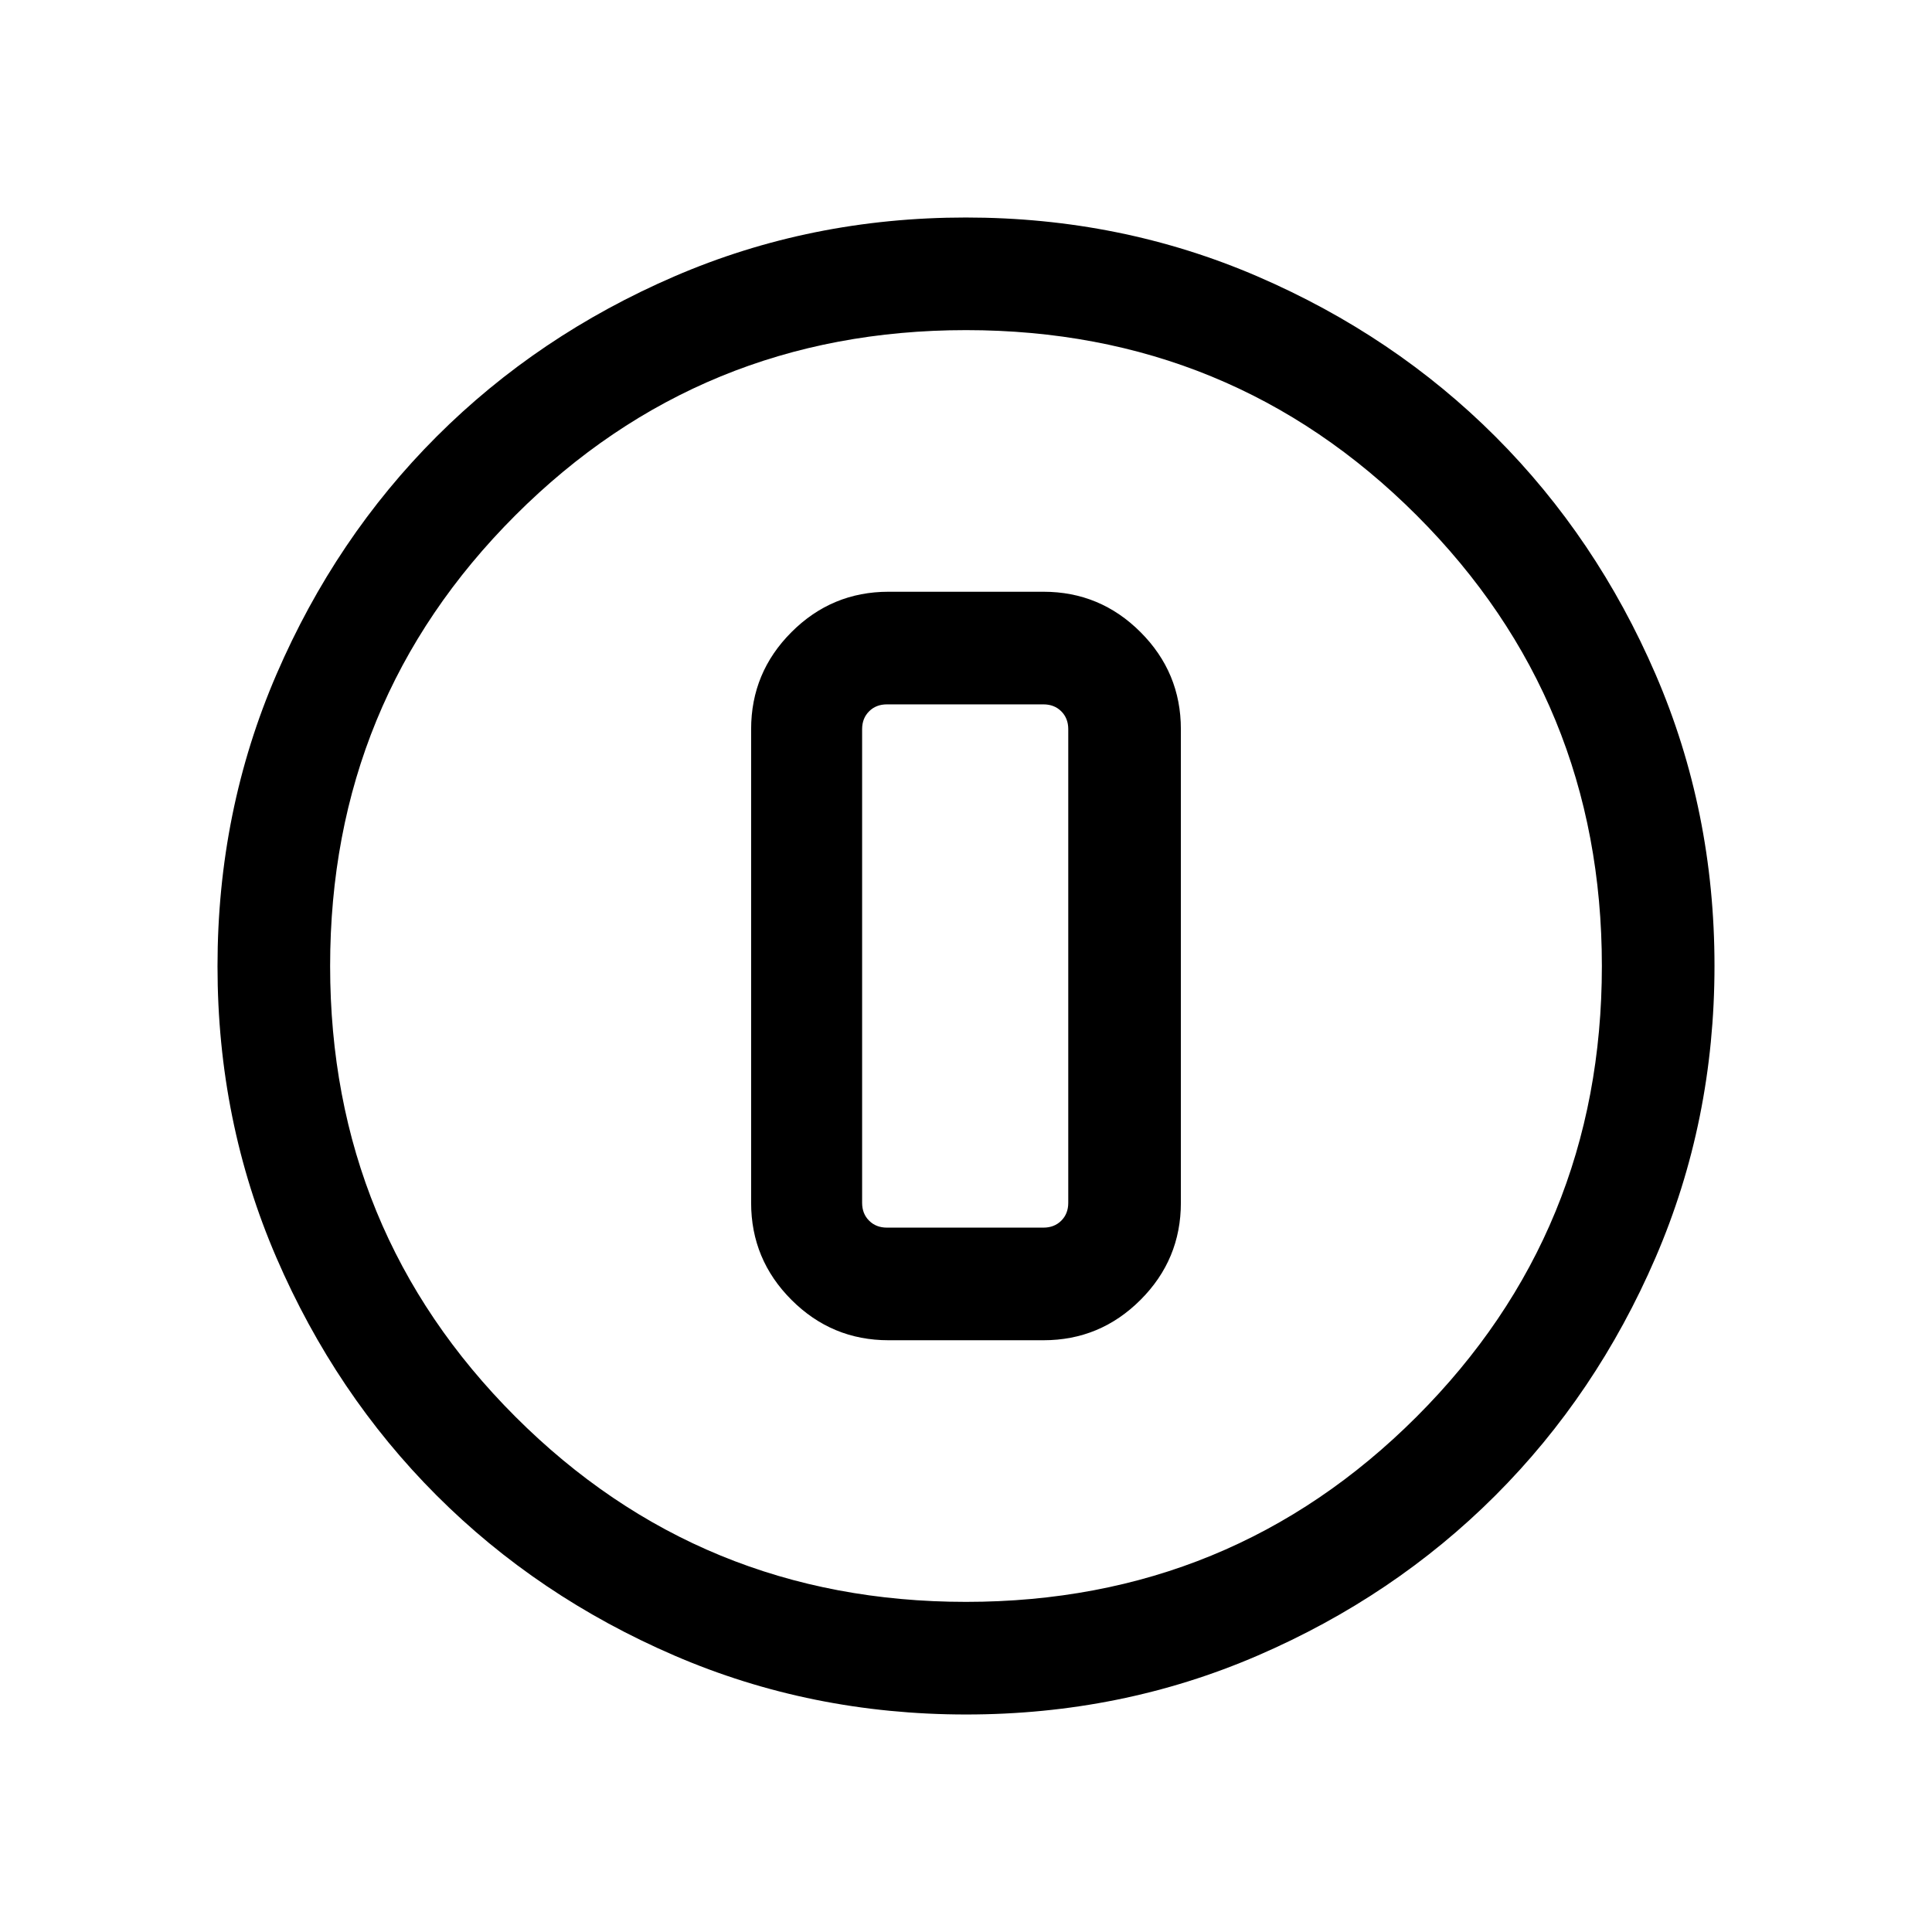 <svg xmlns="http://www.w3.org/2000/svg" height="24" viewBox="0 -960 960 960" width="24"><path d="M480.09-108.08q-77.15 0-145.06-29.32-67.92-29.33-118.16-79.6-50.23-50.27-79.51-118.05-29.28-67.79-29.28-144.86 0-77.15 29.32-145.06 29.33-67.92 79.6-118.16 50.27-50.23 118.05-79.51 67.79-29.28 144.86-29.28 77.15 0 145.06 29.32 67.92 29.33 118.16 79.6 50.23 50.27 79.51 118.05 29.28 67.79 29.28 144.86 0 77.15-29.32 145.06-29.33 67.92-79.6 118.16-50.27 50.23-118.05 79.51-67.79 29.28-144.86 29.28Zm-.1-55.96q131.89 0 223.93-92.02 92.04-92.03 92.04-223.93 0-131.89-92.02-223.93-92.03-92.04-223.93-92.04-131.89 0-223.93 92.02-92.04 92.03-92.04 223.93 0 131.89 92.02 223.93 92.03 92.04 223.93 92.04ZM480-480Zm-38.5 185.96h77q28.16 0 48.21-20.05 20.06-20.06 20.06-48.22v-235.38q0-28.16-20.06-48.22-20.05-20.05-48.21-20.05h-77q-28.16 0-48.21 20.05-20.06 20.06-20.06 48.22v235.38q0 28.16 20.06 48.22 20.05 20.05 48.21 20.05ZM440.69-610h77.81q5.38 0 8.85 3.46 3.46 3.46 3.46 8.85v235.38q0 5.39-3.46 8.85-3.47 3.46-8.85 3.46h-77.81q-5.38 0-8.84-3.46-3.47-3.46-3.47-8.85v-235.38q0-5.39 3.47-8.85 3.46-3.46 8.84-3.46Z"/></svg>